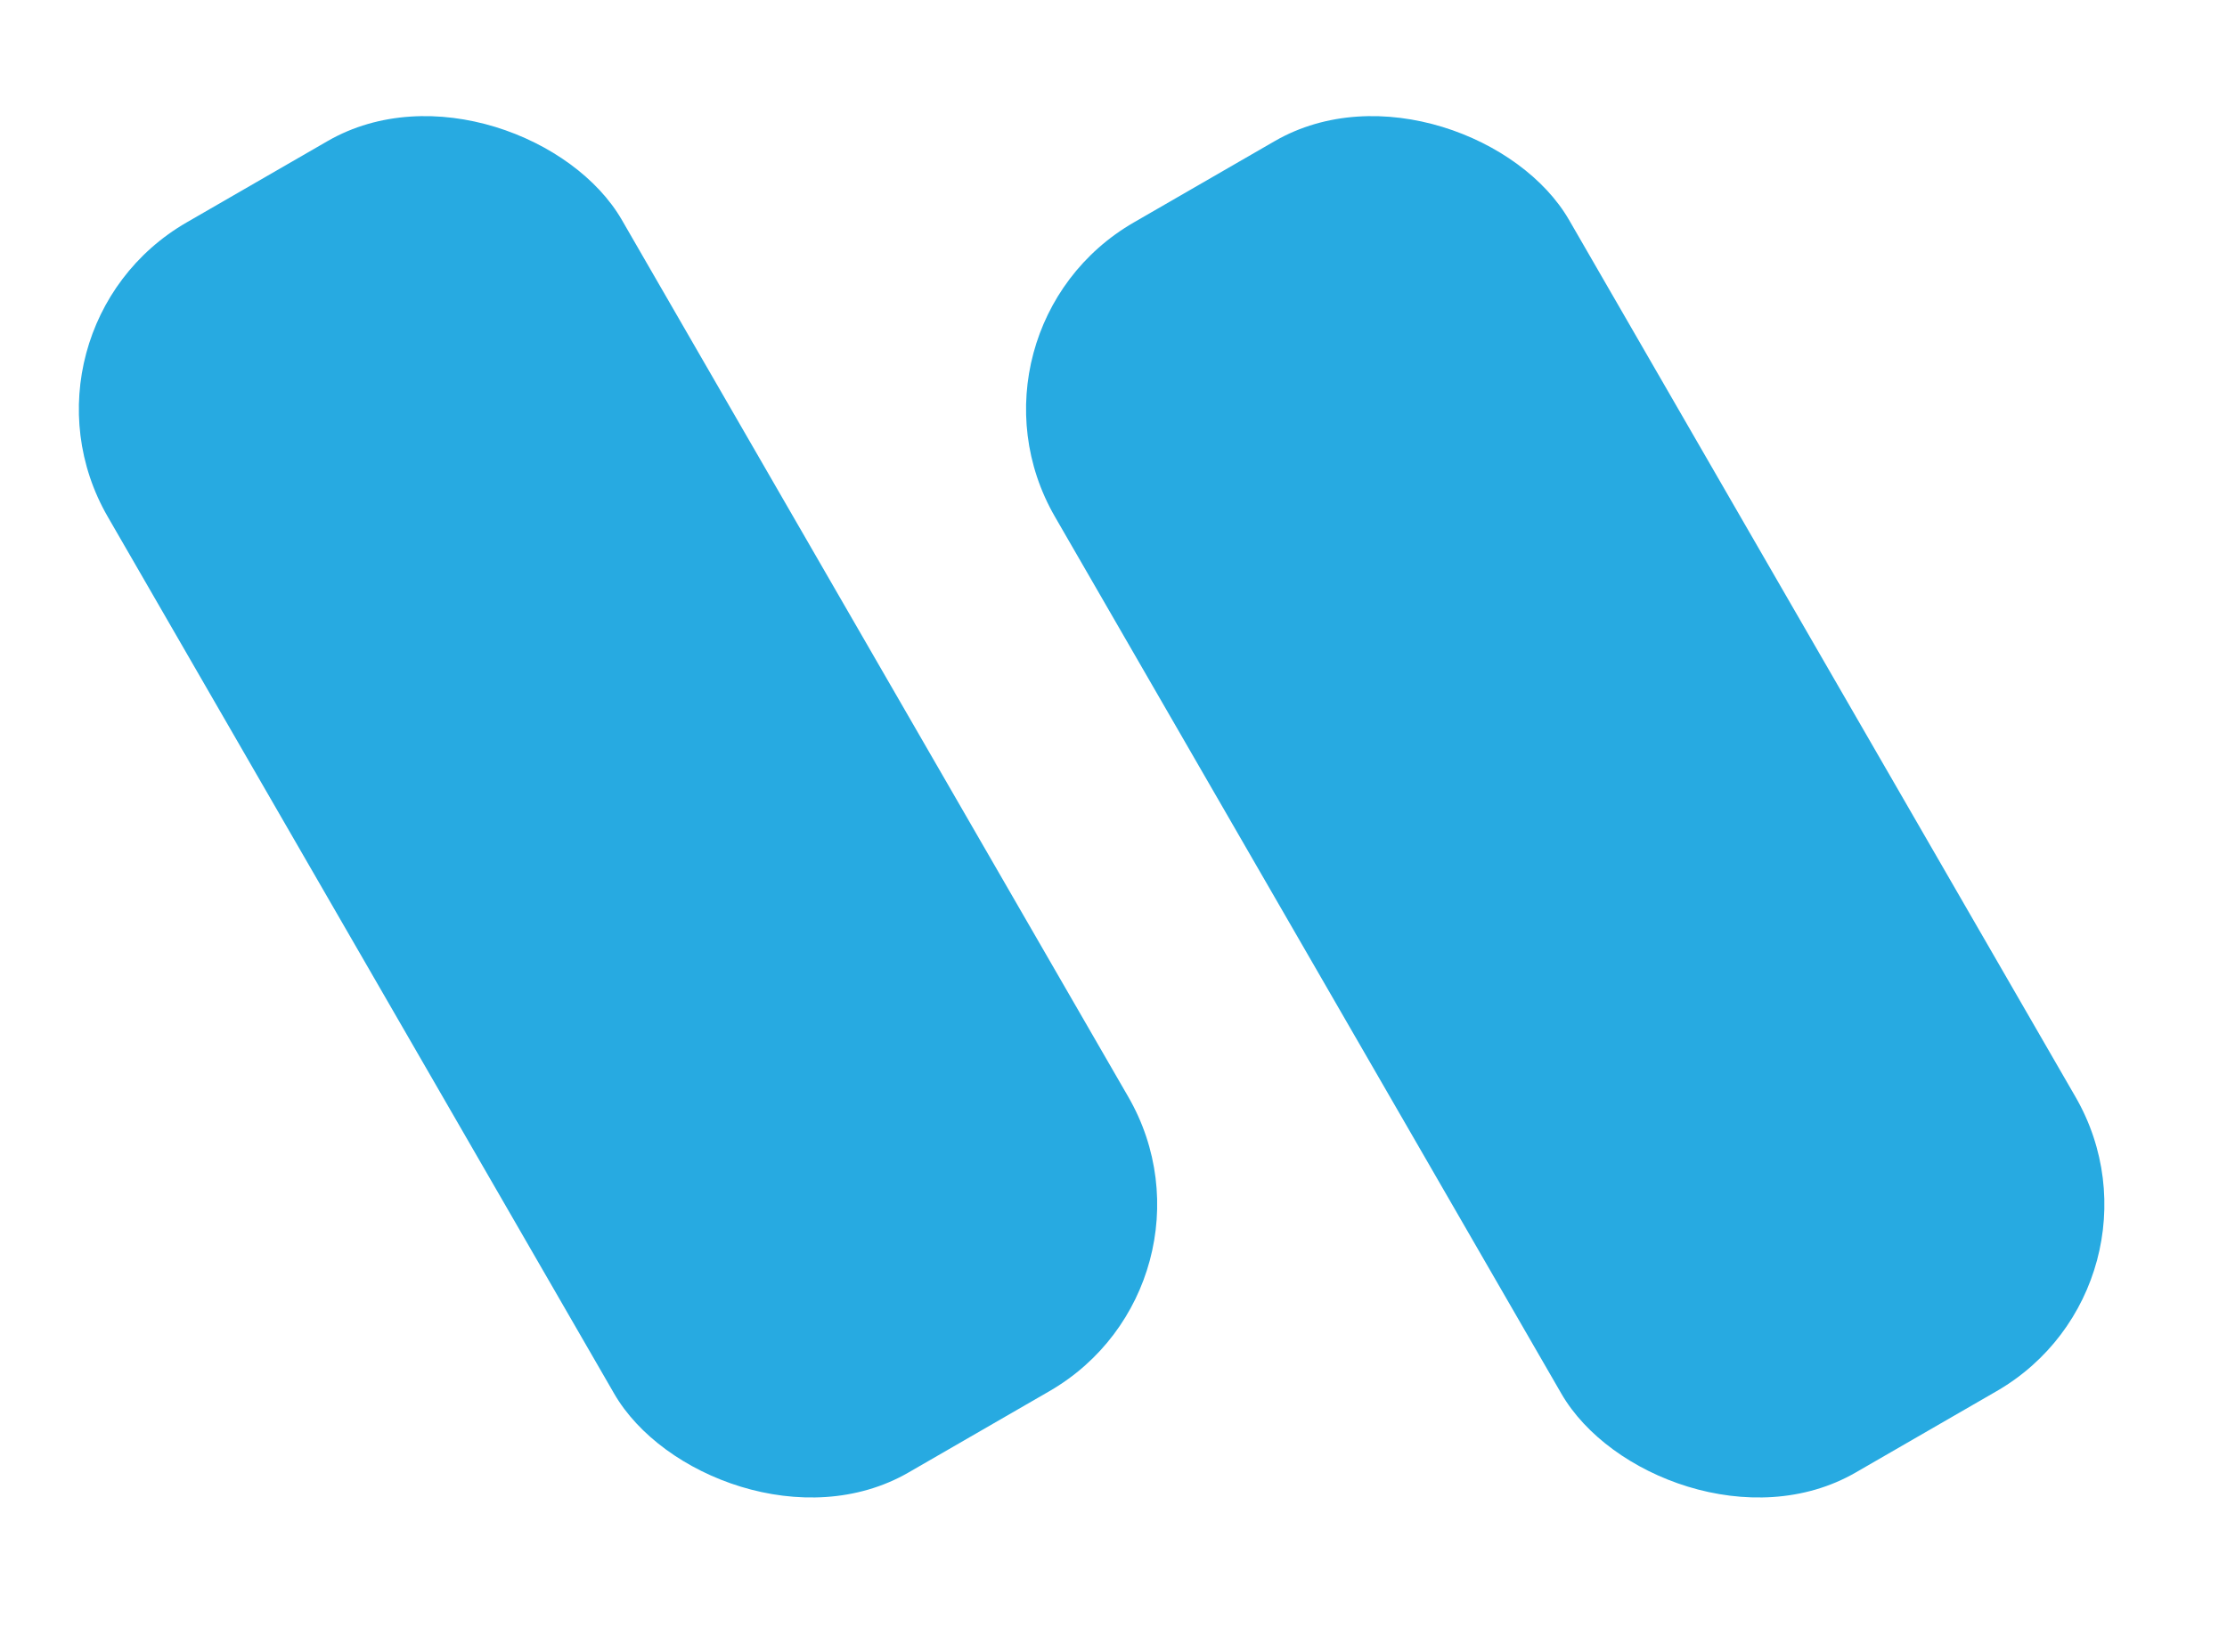 <svg width="31" height="23" viewBox="0 0 31 23" fill="none" xmlns="http://www.w3.org/2000/svg">
<rect y="4.597" width="8.264" height="20.098" rx="3" transform="rotate(-30 0 4.597)" fill="#27AAE1"/>
<rect x="13.185" y="4.597" width="8.264" height="20.098" rx="3" transform="rotate(-30 13.185 4.597)" fill="#27AAE1"/>
</svg>
